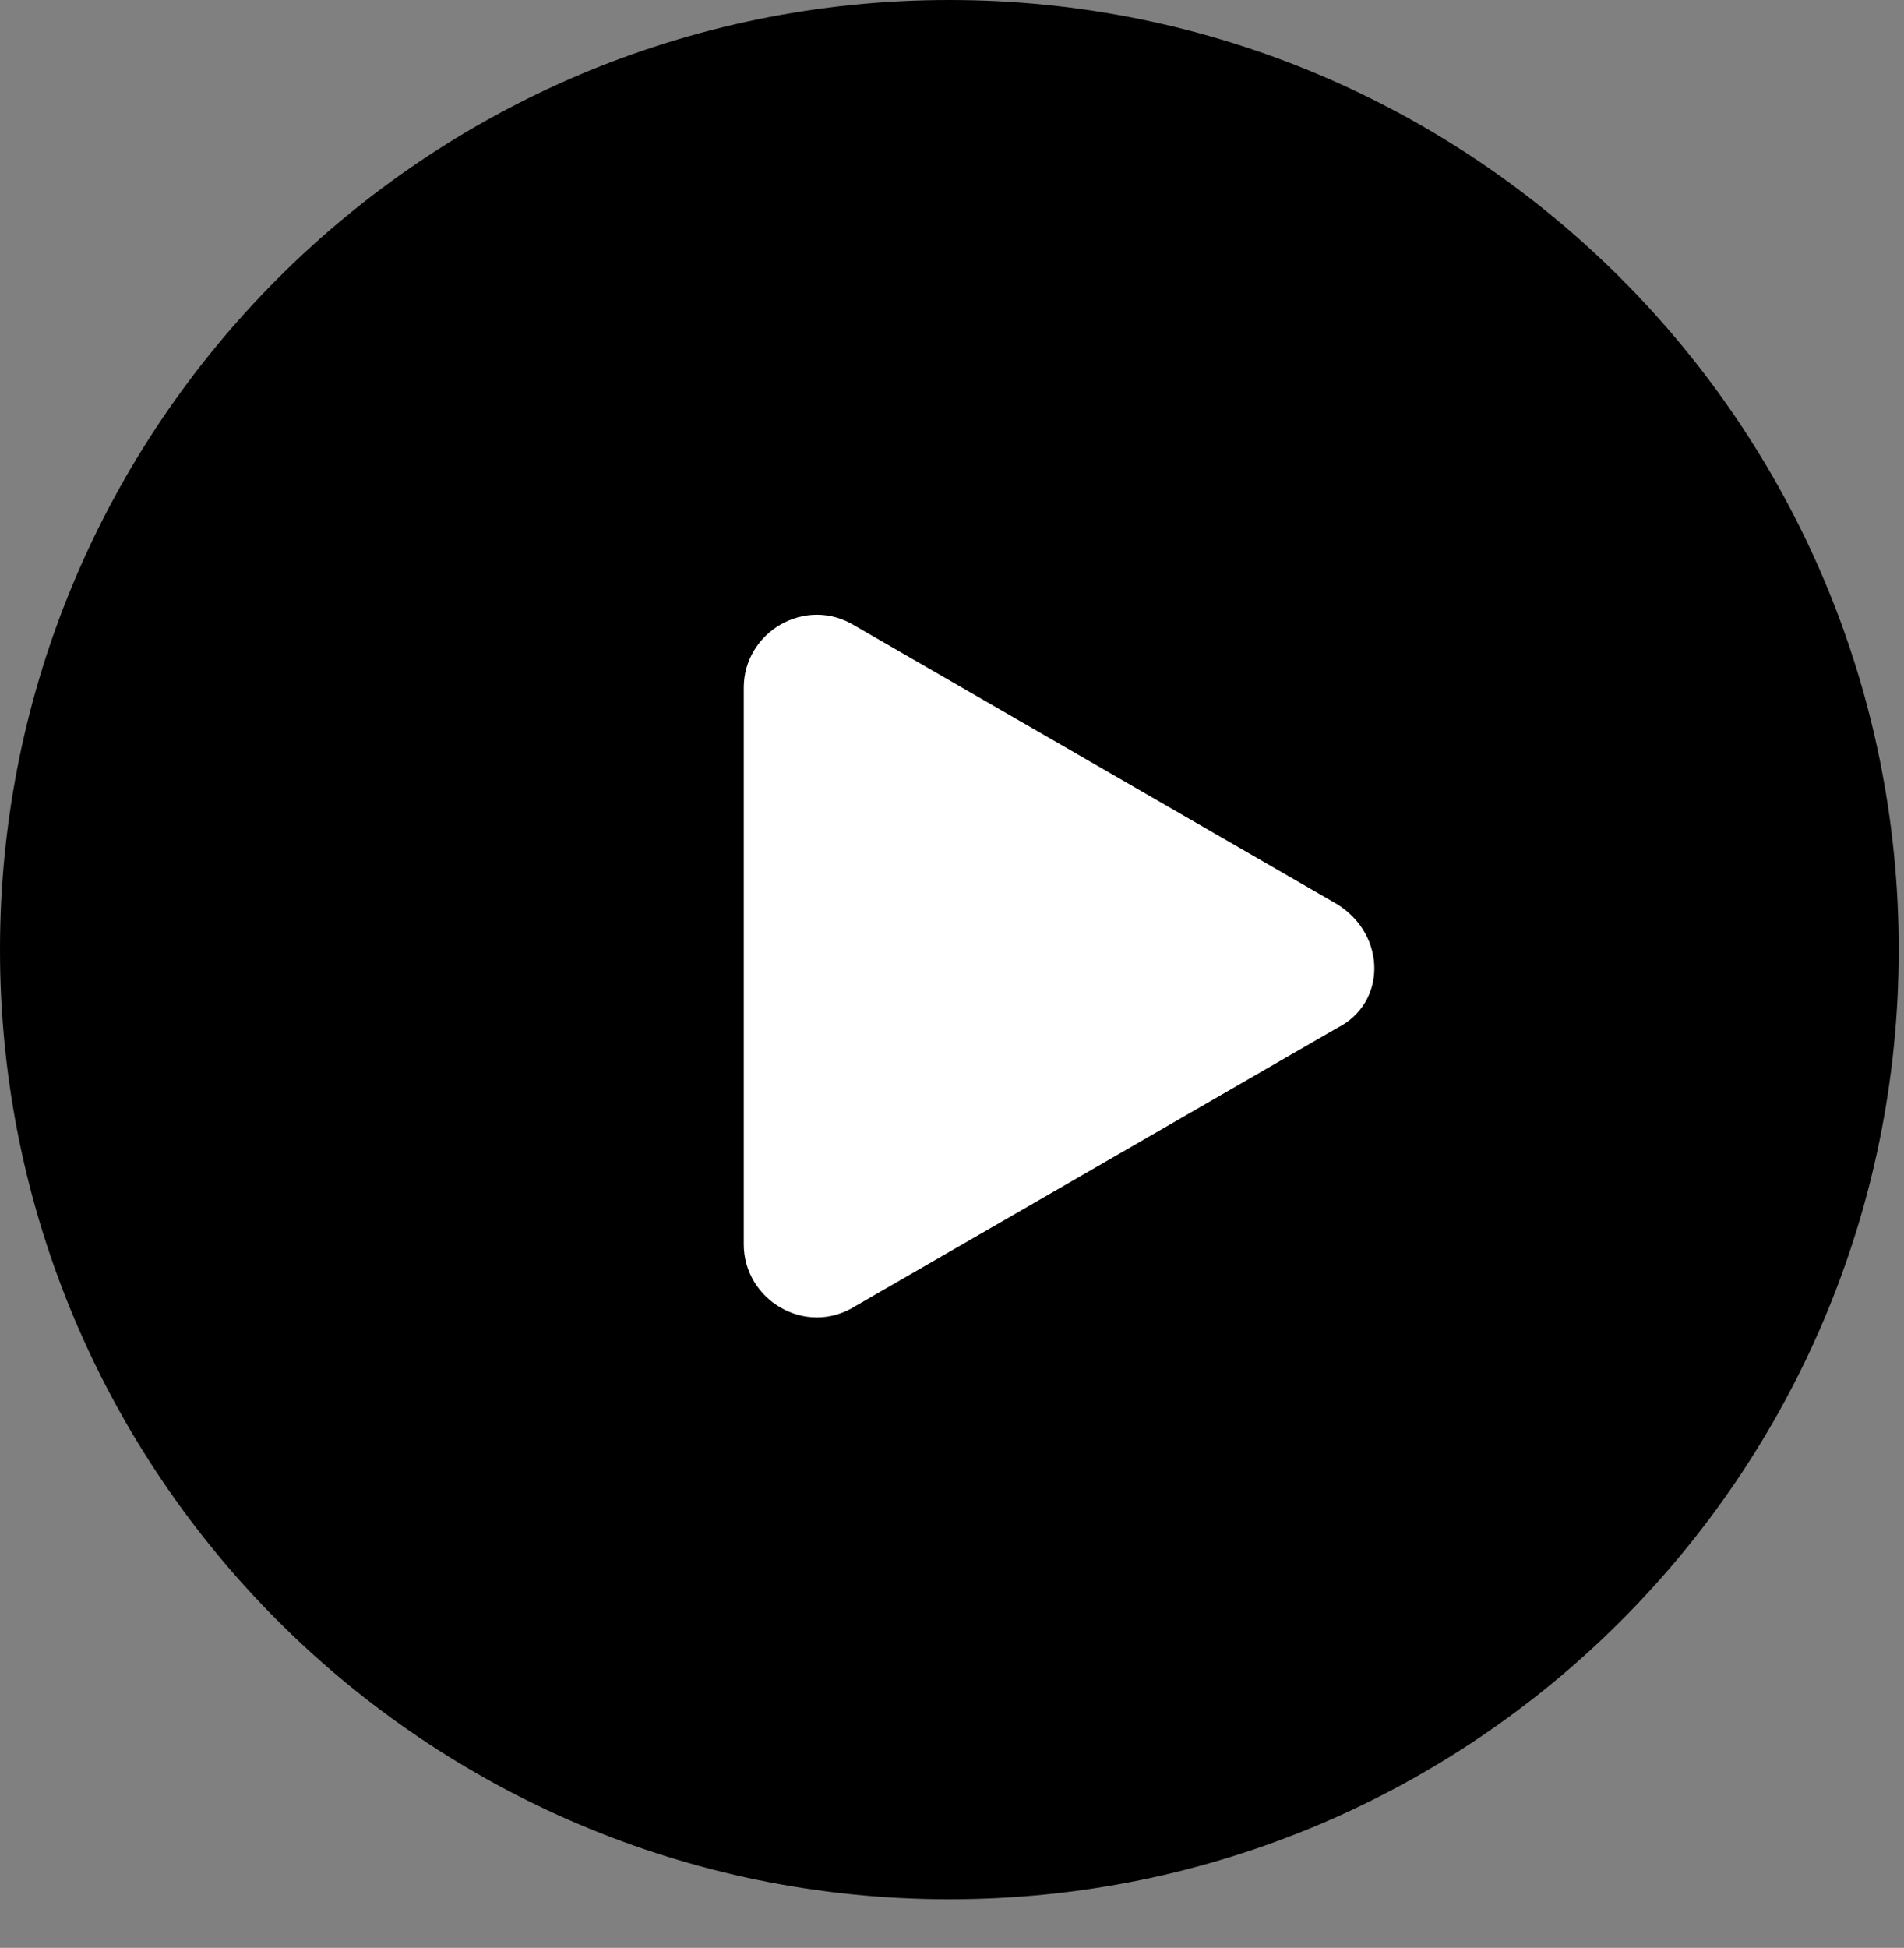 <?xml version="1.0" encoding="UTF-8"?>
<svg width="44px" height="45px" viewBox="0 0 44 45" version="1.1" xmlns="http://www.w3.org/2000/svg" xmlns:xlink="http://www.w3.org/1999/xlink">
    <rect x="0" y="0" width="44" height="45" fill="#808080" stroke="none"/>
    <!-- Generator: Sketch 57.1 (83088) - https://sketch.com -->
    <title>VIDEO</title>
    <desc>Created with Sketch.</desc>
    <g id="发布界面调整" stroke="none" stroke-width="1" fill="none" fill-rule="evenodd">
        <g id="发布作品--交互方式" transform="translate(-1358, -432)" fill-rule="nonzero">
            <g id="编组-3" transform="translate(1250, 347)">
                <g id="VIDEO" transform="translate(108, 85)">
                    <path d="M-9.9475983e-14,21.939 L-9.9475983e-14,21.939 C-9.9475983e-14,34.056 9.823,43.878 21.939,43.878 C34.056,43.878 43.878,34.056 43.878,21.939 C43.878,21.939 43.878,21.939 43.878,21.939 L43.878,21.939 C43.878,9.823 34.056,4.19220214e-13 21.939,4.19220214e-13 C9.823,4.19220214e-13 -9.9475983e-14,9.823 -9.9475983e-14,21.939 L-9.9475983e-14,21.939 Z" id="路径-copy-2" fill="#000000"></path>
                    <path d="M19.762,14.46 L30.903,20.891 C32.045,21.603 32.045,23.176 30.903,23.747 L19.762,30.177 C18.62,30.89 17.188,30.036 17.188,28.746 L17.188,15.885 C17.188,14.602 18.62,13.748 19.762,14.46 L19.762,14.46 Z" id="路径-copy" fill="#FFFFFF"></path>
                </g>
            </g>
        </g>
    </g>
</svg>